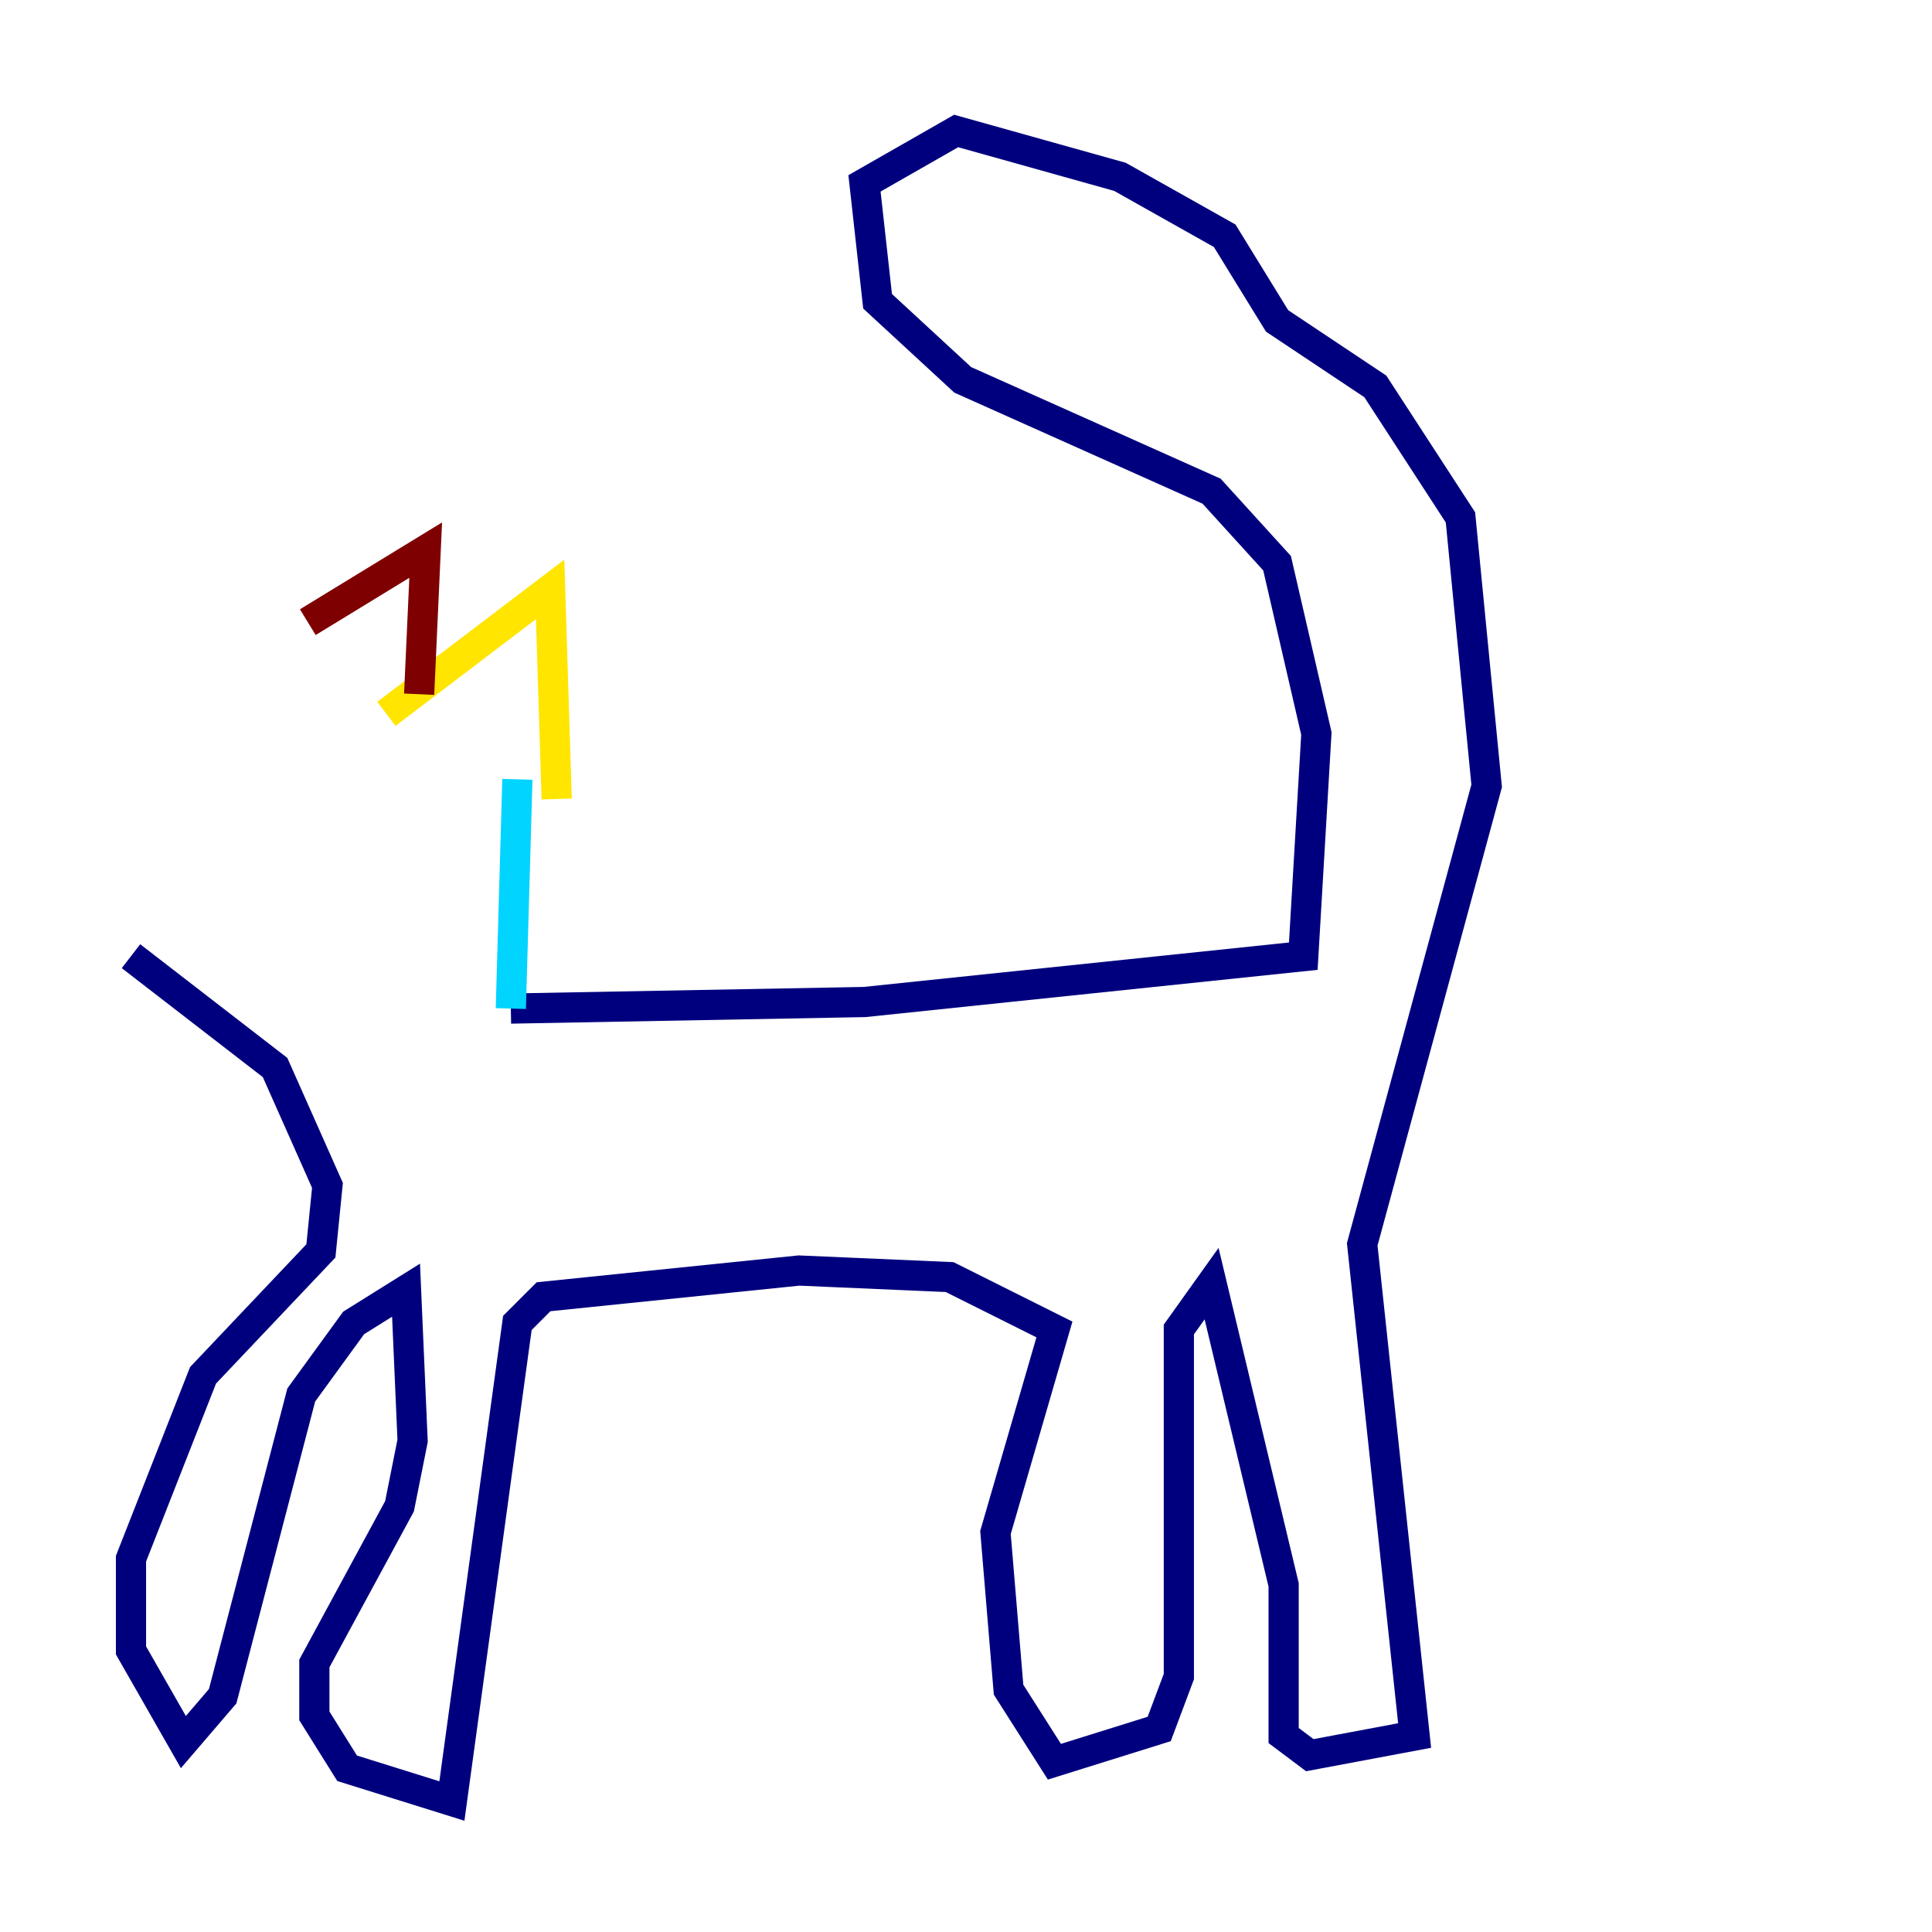 <?xml version="1.0" encoding="utf-8" ?>
<svg baseProfile="tiny" height="128" version="1.2" viewBox="0,0,128,128" width="128" xmlns="http://www.w3.org/2000/svg" xmlns:ev="http://www.w3.org/2001/xml-events" xmlns:xlink="http://www.w3.org/1999/xlink"><defs /><polyline fill="none" points="33.844,66.82 57.275,66.386 86.346,63.349 87.214,48.597 84.61,37.315 80.271,32.542 63.783,25.166 58.142,19.959 57.275,12.149 63.349,8.678 74.197,11.715 81.139,15.62 84.61,21.261 91.119,25.6 96.759,34.278 98.495,52.068 90.251,82.441 93.722,114.983 86.78,116.285 85.044,114.983 85.044,105.003 80.271,85.044 78.102,88.081 78.102,111.078 76.8,114.549 69.858,116.719 66.82,111.946 65.953,101.532 69.858,88.081 62.915,84.61 52.936,84.176 36.014,85.912 34.278,87.647 29.939,119.322 22.997,117.153 20.827,113.681 20.827,110.21 26.468,99.797 27.336,95.458 26.902,85.478 23.43,87.647 19.959,92.42 14.752,112.38 12.149,115.417 8.678,109.342 8.678,103.268 13.451,91.119 21.261,82.875 21.695,78.536 18.224,70.725 8.678,63.349" stroke="#00007f" stroke-width="2" /><polyline fill="none" points="33.844,66.82 34.278,51.634" stroke="#00d4ff" stroke-width="2" /><polyline fill="none" points="25.6,47.295 36.447,39.051 36.881,52.936" stroke="#ffe500" stroke-width="2" /><polyline fill="none" points="20.393,41.22 28.203,36.447 27.77,45.993" stroke="#7f0000" stroke-width="2" /></svg>